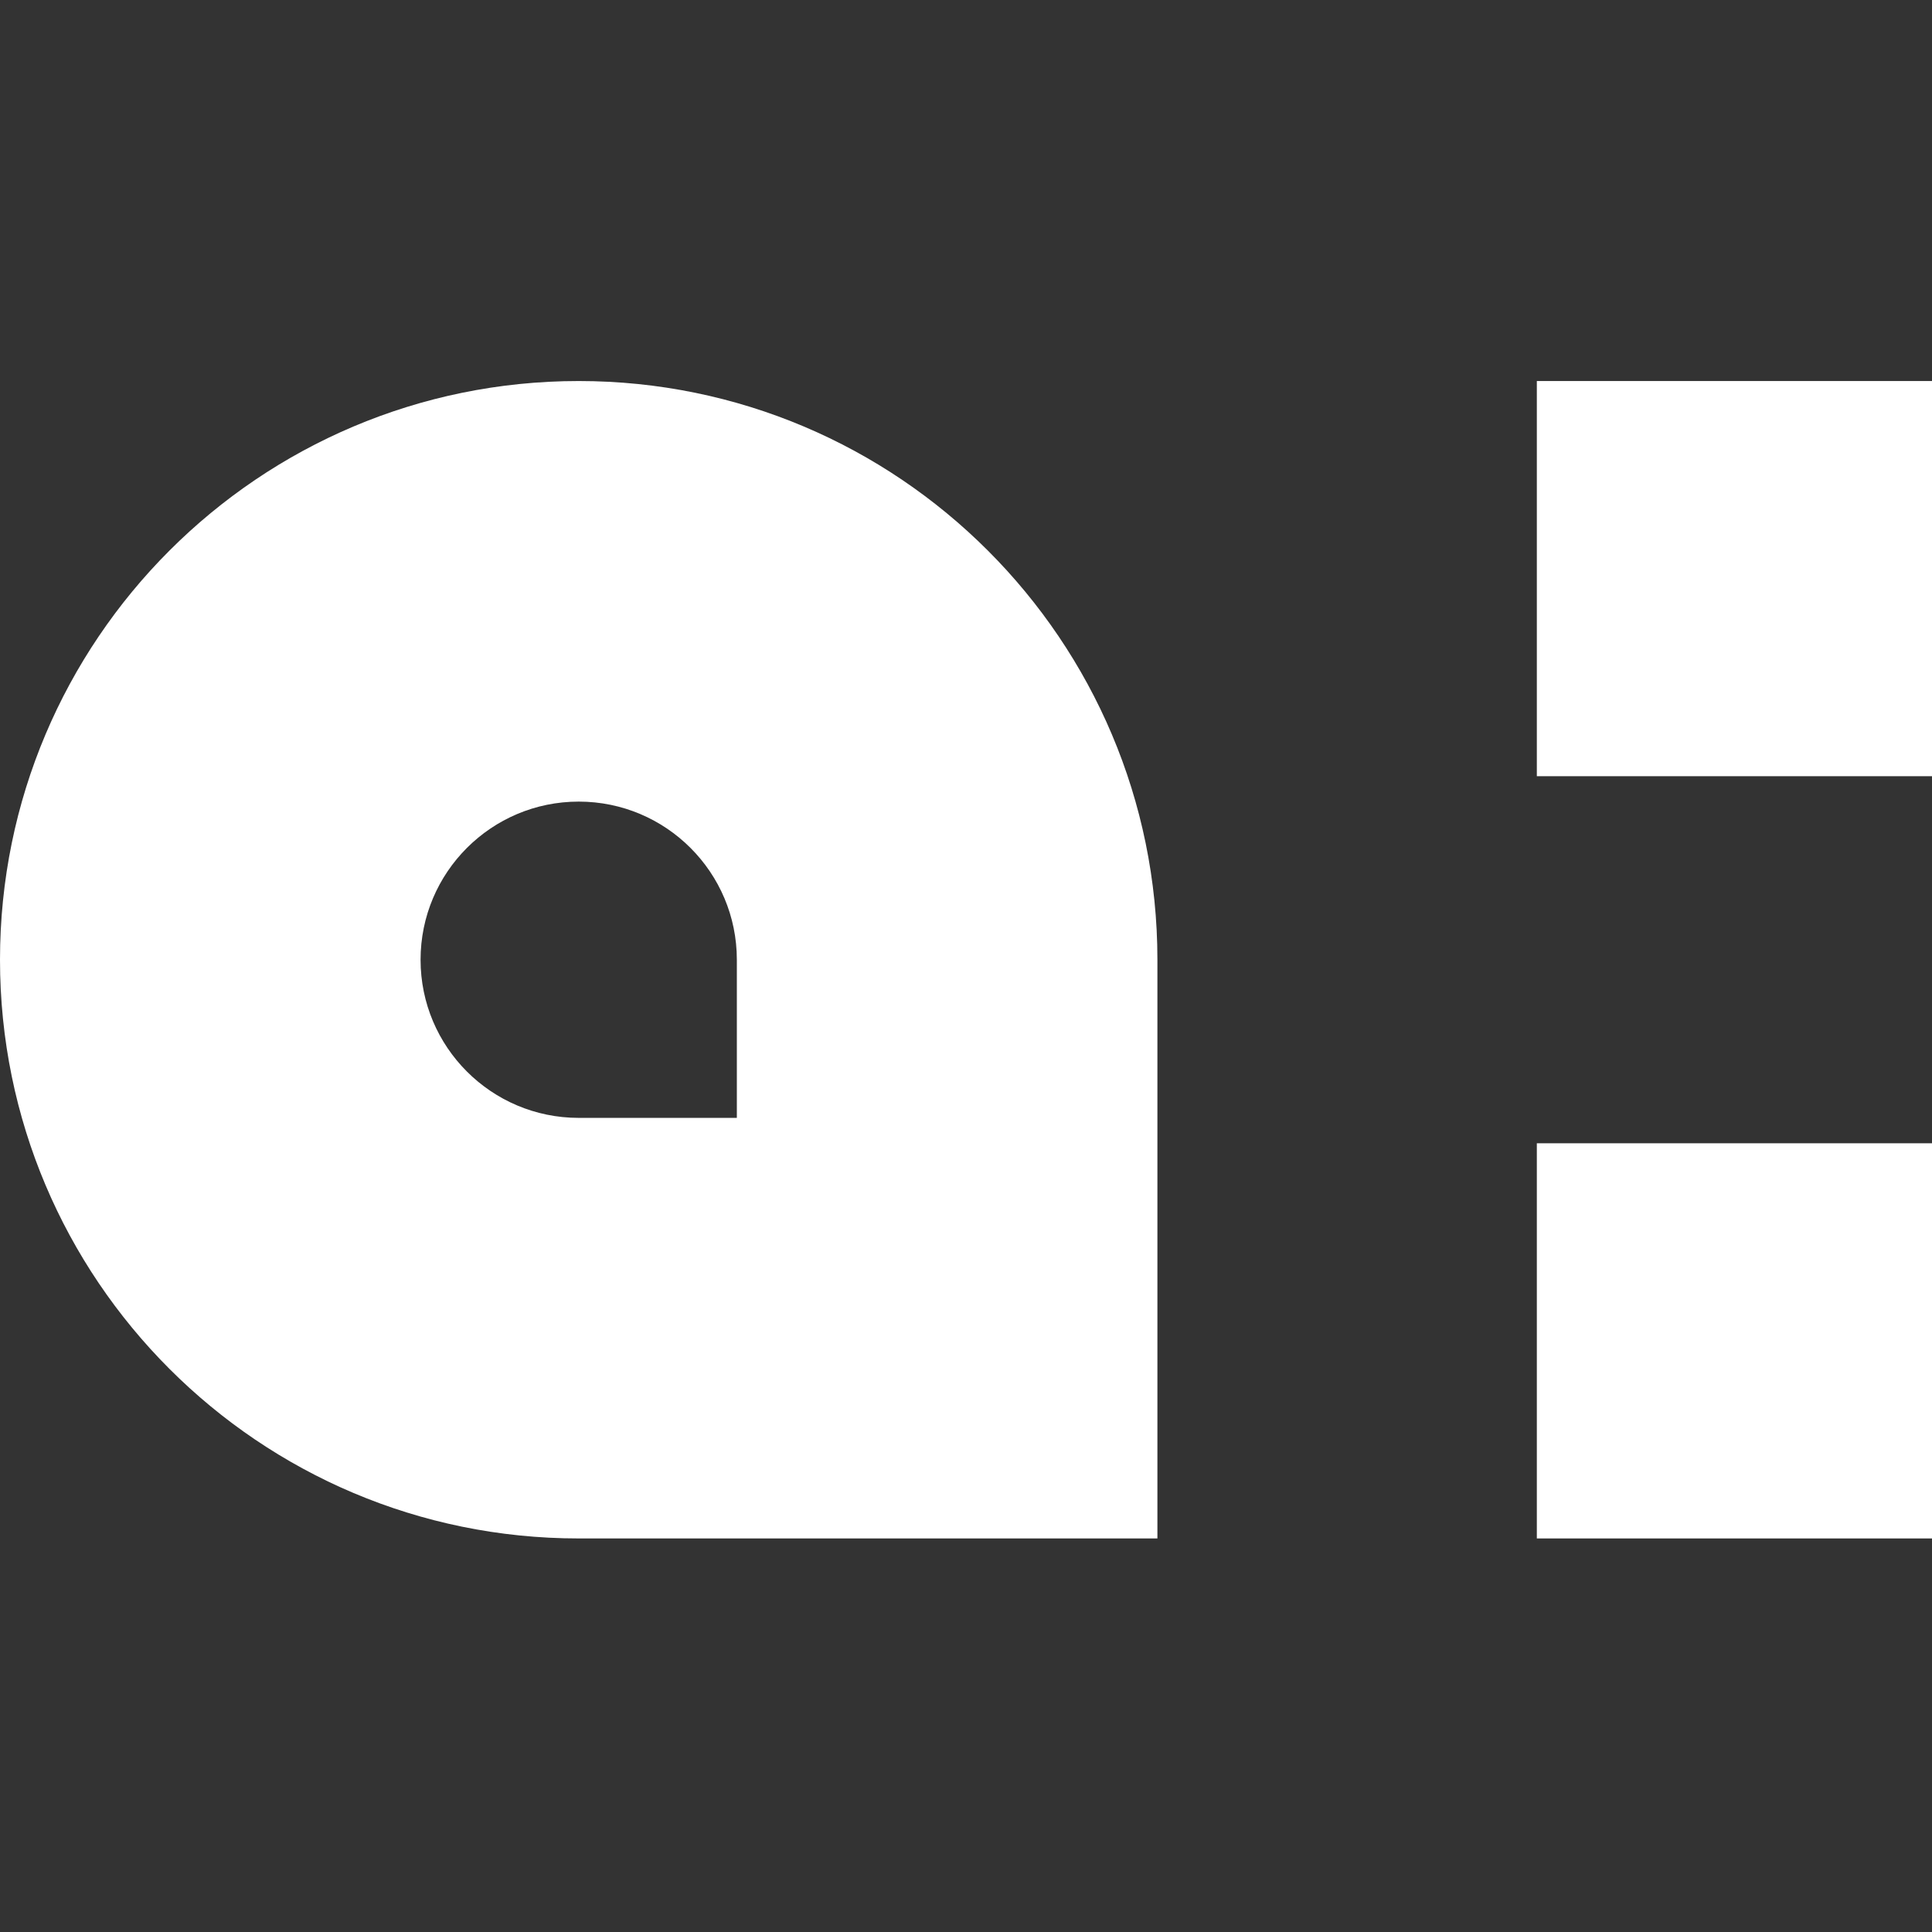 <?xml version="1.0" encoding="utf-8"?>
<!-- Generator: Adobe Illustrator 22.1.0, SVG Export Plug-In . SVG Version: 6.00 Build 0)  -->
<svg version="1.1" id="Layer_1" xmlns="http://www.w3.org/2000/svg" xmlns:xlink="http://www.w3.org/1999/xlink" x="0px" y="0px"
	 viewBox="0 0 1080 1080" style="enable-background:new 0 0 1080 1080;" xml:space="preserve">
<rect x="0" y="0" width="1080" height="1080" fill="#333333" stroke="none"/>
<style type="text/css">
	.st0{fill:#FFFFFF;}
</style>
<g>
	<path class="st0" d="M323.5,213C144.8,213,0,357.9,0,536.5S144.8,860,323.5,860H647V536.5C647,357.9,502.1,213,323.5,213z
		 M411.9,624.9h-88.4c-48.8,0-88.4-39.6-88.4-88.4s39.6-88.4,88.4-88.4s88.4,39.6,88.4,88.4V624.9z"/>
	<rect x="859.1" y="213" class="st0" width="220.9" height="220.9"/>
	<rect x="859.1" y="639.1" class="st0" width="220.9" height="220.9"/>
</g>
</svg>

